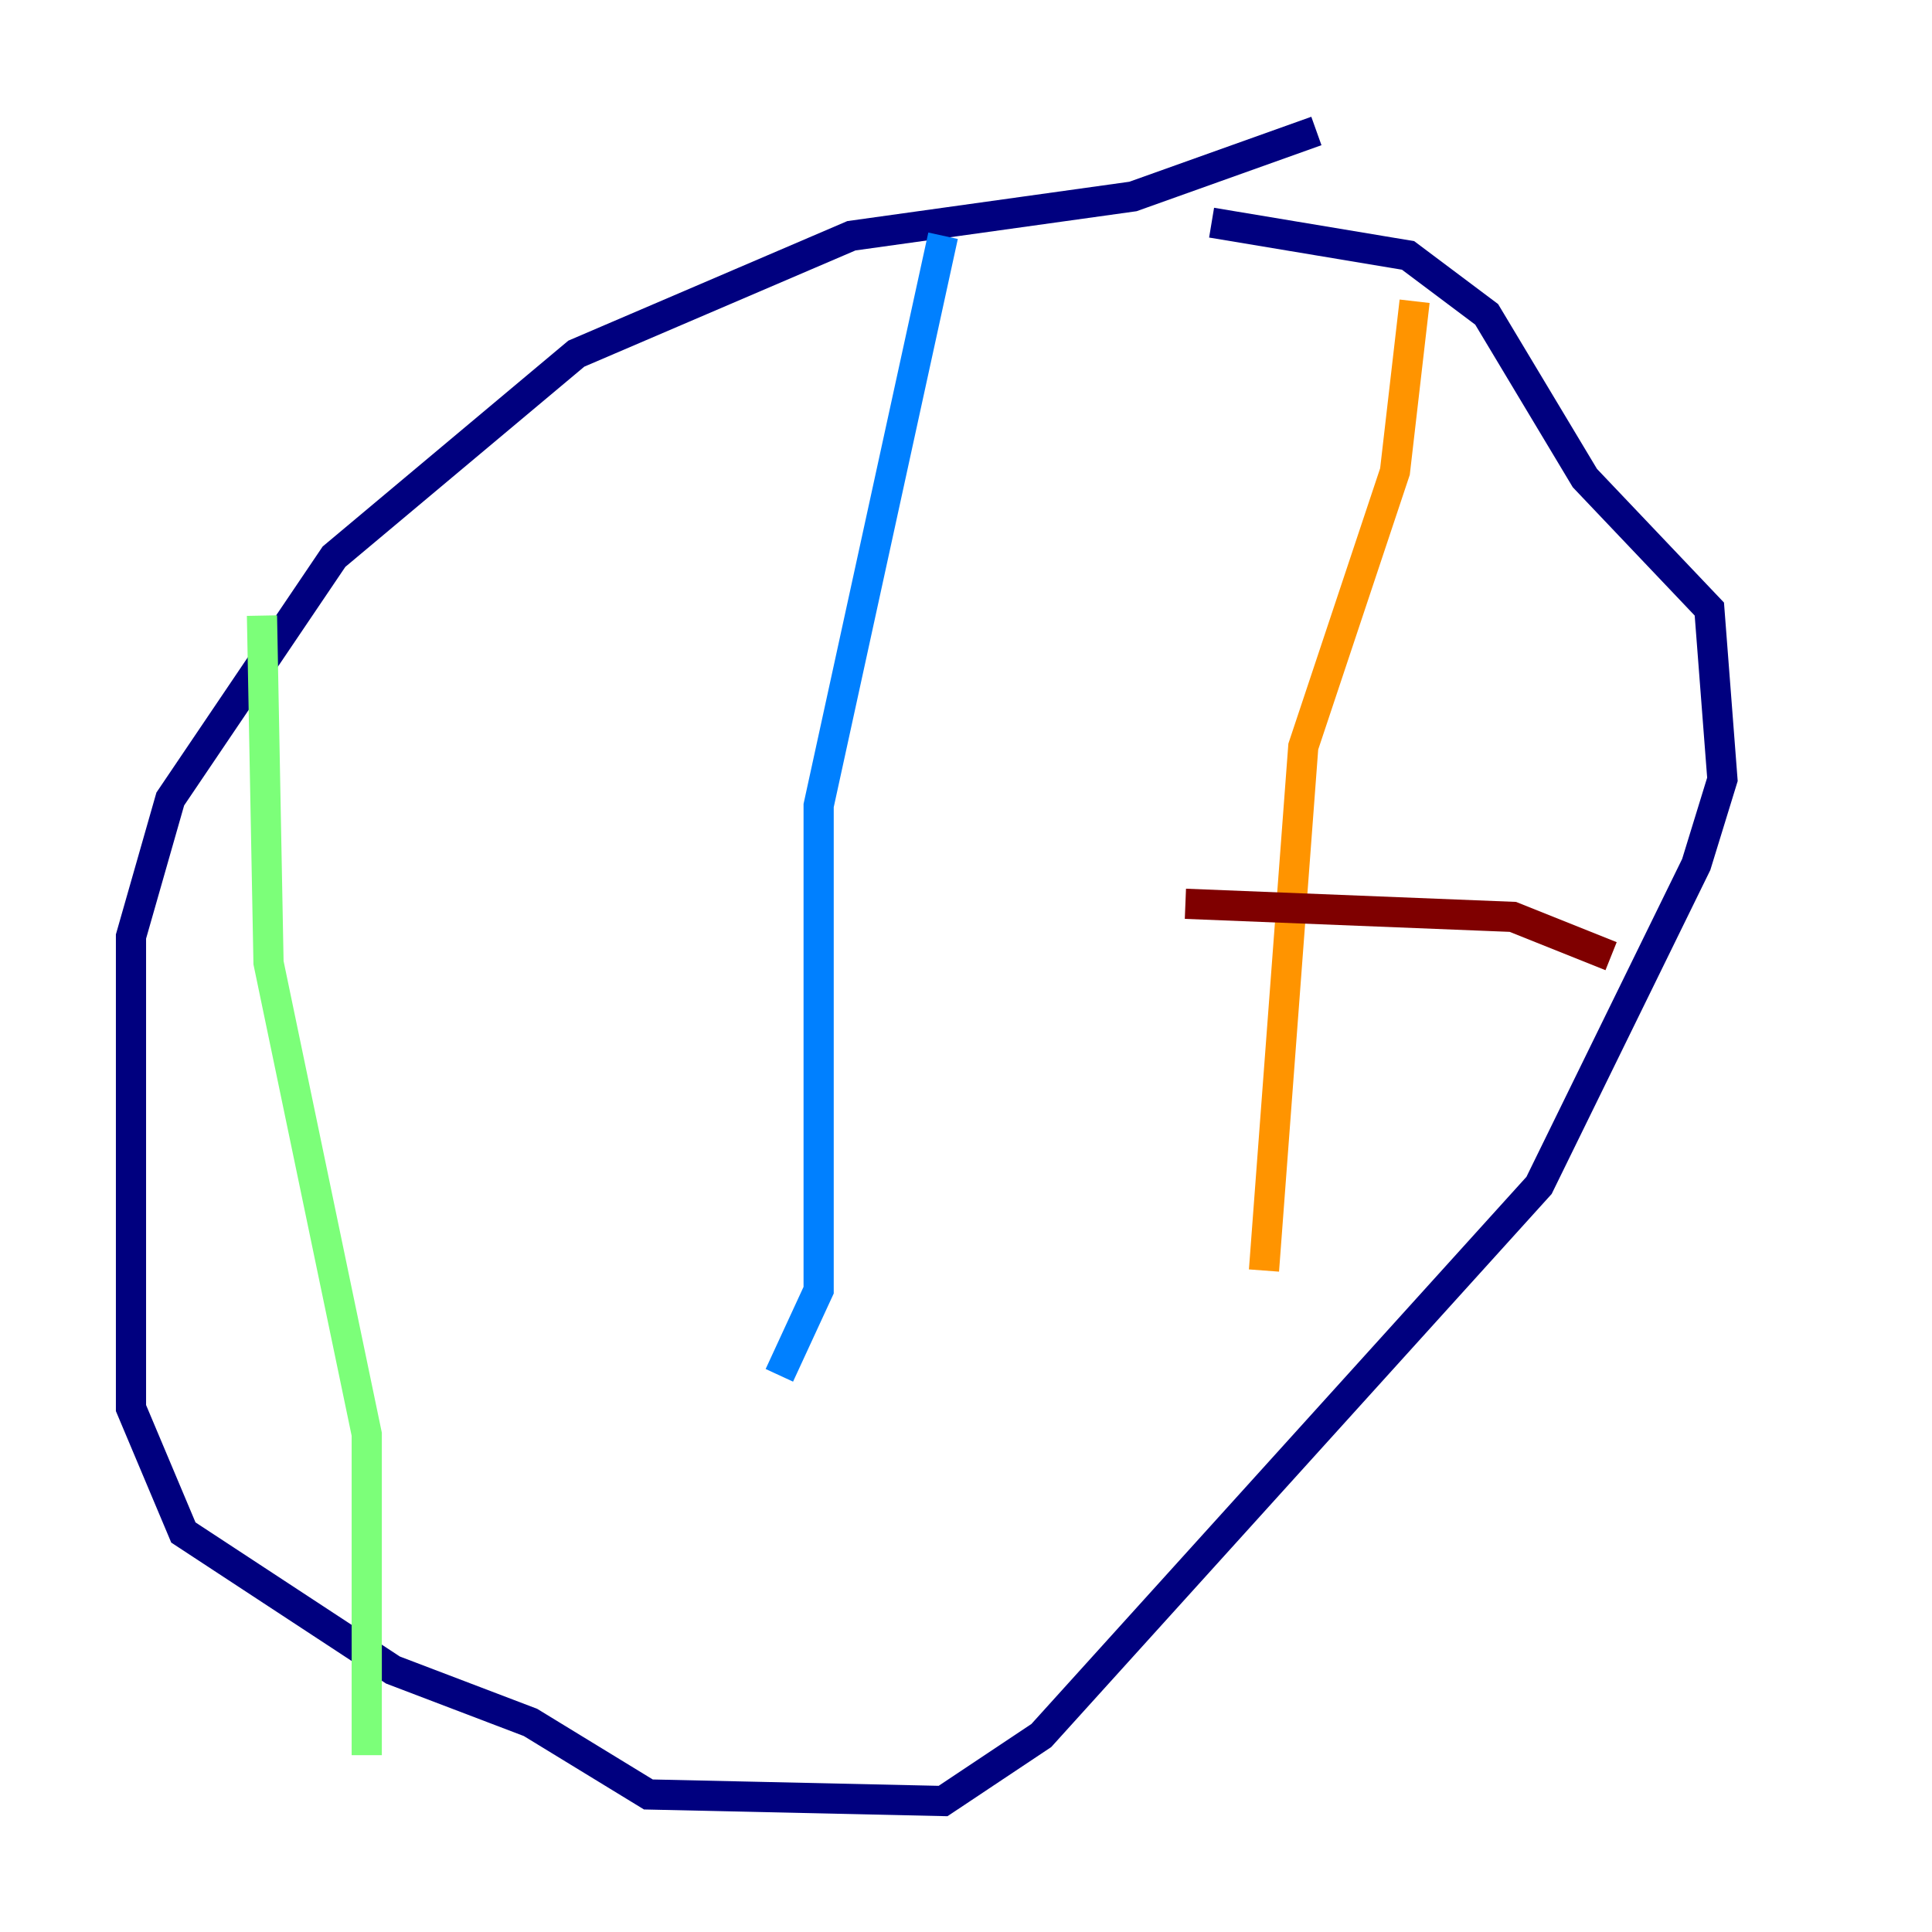 <?xml version="1.0" encoding="utf-8" ?>
<svg baseProfile="tiny" height="128" version="1.2" viewBox="0,0,128,128" width="128" xmlns="http://www.w3.org/2000/svg" xmlns:ev="http://www.w3.org/2001/xml-events" xmlns:xlink="http://www.w3.org/1999/xlink"><defs /><polyline fill="none" points="87.214,8.678 75.064,13.017 56.407,15.62 38.183,23.43 22.129,36.881 11.281,52.936 8.678,62.047 8.678,93.288 12.149,101.532 26.034,110.644 35.146,114.115 42.956,118.888 62.481,119.322 68.99,114.983 101.966,78.536 112.38,57.275 114.115,51.634 113.248,40.352 105.003,31.675 98.495,20.827 93.288,16.922 80.271,14.752" stroke="#00007f" stroke-width="2" /><polyline fill="none" points="62.481,15.62 54.237,53.37 54.237,85.478 51.634,91.119" stroke="#0080ff" stroke-width="2" /><polyline fill="none" points="17.356,40.786 17.79,63.783 24.298,95.024 24.298,116.285" stroke="#7cff79" stroke-width="2" /><polyline fill="none" points="93.722,19.959 92.42,31.241 86.346,49.464 83.742,84.176" stroke="#ff9400" stroke-width="2" /><polyline fill="none" points="106.739,63.349 100.231,60.746 78.536,59.878" stroke="#7f0000" stroke-width="2" /></svg>
